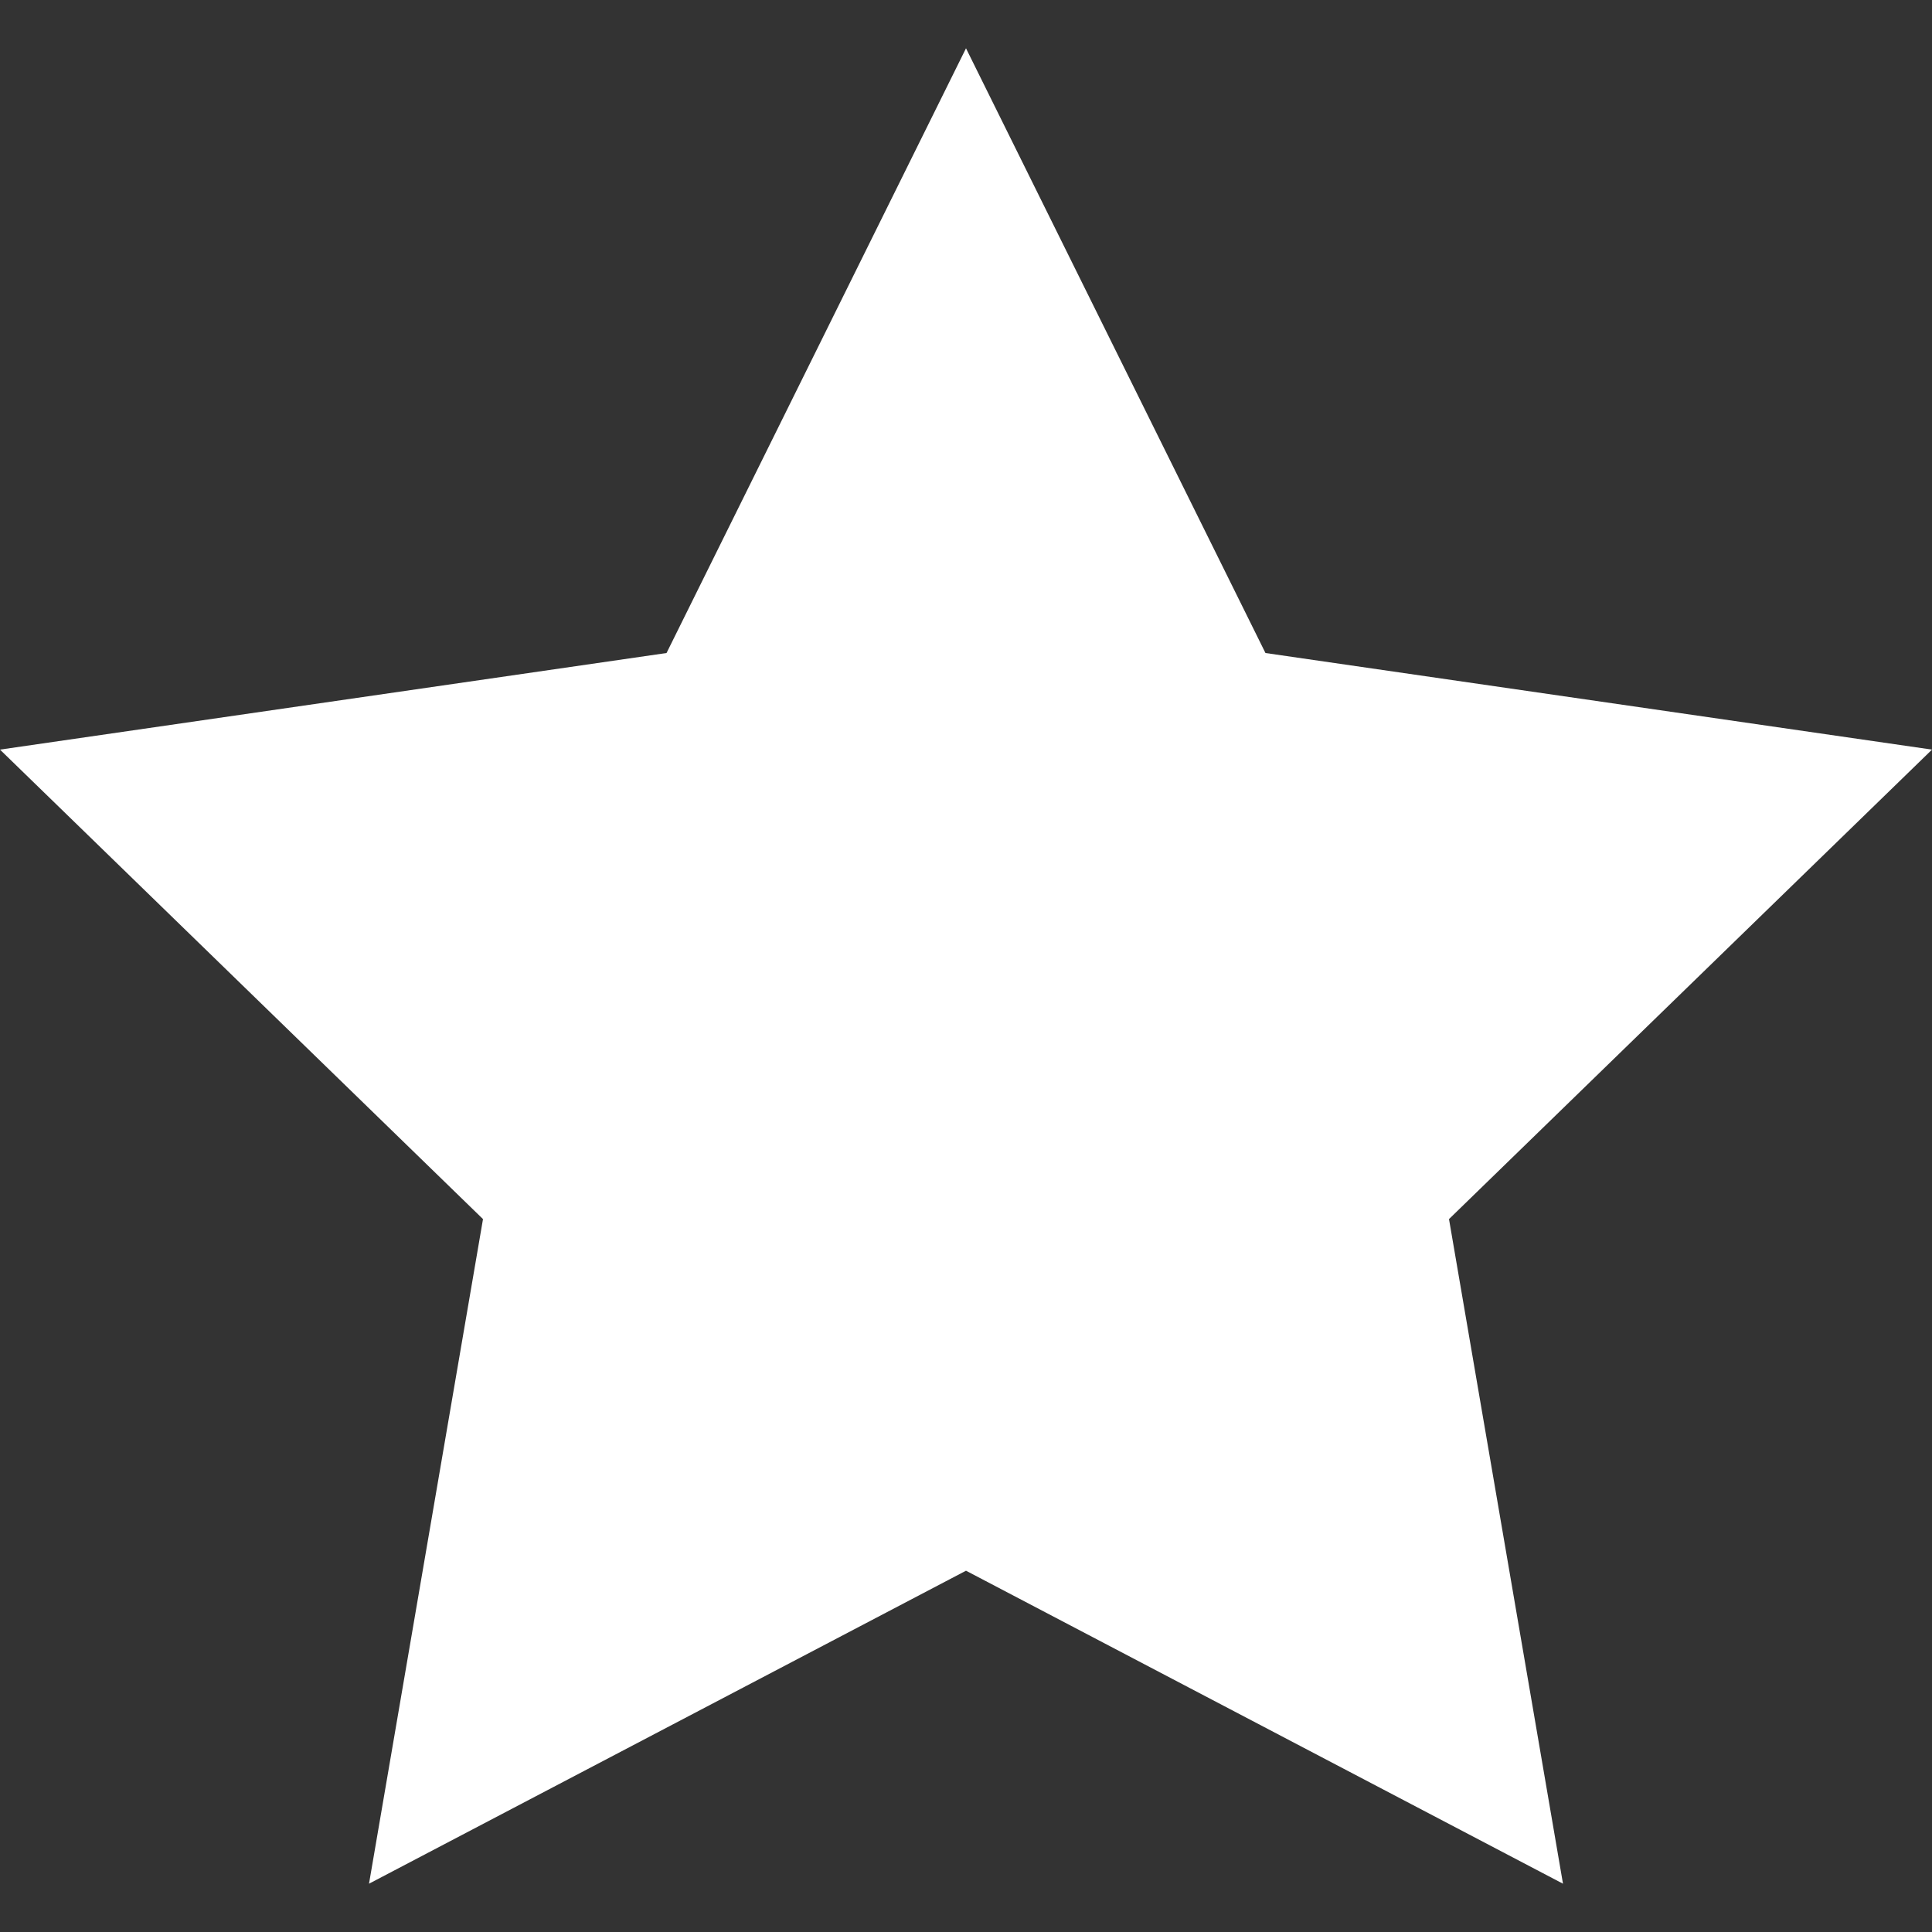 <?xml version="1.0" encoding="utf-8"?>
<!-- Generator: Adobe Illustrator 21.1.0, SVG Export Plug-In . SVG Version: 6.00 Build 0)  -->
<svg version="1.1" id="Layer_1" xmlns="http://www.w3.org/2000/svg" xmlns:xlink="http://www.w3.org/1999/xlink" x="0px" y="0px"
	 viewBox="0 0 100 100" style="enable-background:new 0 0 100 100;" xml:space="preserve">
<rect x="0" y="0" width="100" height="100" fill="#333333" stroke="none"/>
<style type="text/css">
	.st0{fill:#D9272E;}
	.st1{fill:#004E9B;}
	.st2{fill:#FFFFFF;}
</style>
<g>
	<path class="st0" d="M2456.8,3031.7v13c7.1,0,12.9,5.8,12.9,13v117c0,7.2-5.8,13-12.9,13h-90.4c-7.1,0-12.9-5.8-12.9-13v-117
		c0-7.2,5.8-13,12.9-13v-13c-14.2,0-25.8,11.7-25.8,26v117c0,14.3,11.6,26,25.8,26h90.4c14.2,0,25.8-11.7,25.8-26v-117
		C2482.6,3043.3,2471,3031.7,2456.8,3031.7z"/>
	<path class="st1" d="M2408.4,3086.9h45.5c3.9,0,3.9,9.8,0,9.8h-45.5C2404.1,3096.7,2404.1,3086.9,2408.4,3086.9z"/>
	<path class="st1" d="M2396.6,3078.4c-2.4-2-5.8-1.5-7.6,0.9l-10.9,14.5l-3.9-6c-1.3-2-4.1-2.4-5.9-0.8c-2.3,2.1-2.5,5.6-0.5,7.8
		l5.9,6.6c2,2.2,5.4,2.4,7.6,0.3l15.7-15c2.4-2.3,2.2-6.1-0.3-8.2L2396.6,3078.4z"/>
	<path class="st1" d="M2396.6,3110.9c-2.4-2-5.8-1.5-7.6,0.9l-10.9,14.5l-3.9-6c-1.3-2-4.1-2.4-5.9-0.8c-2.3,2.1-2.5,5.6-0.5,7.8
		l5.9,6.6c2,2.2,5.4,2.4,7.6,0.3l15.7-15c2.4-2.3,2.2-6.1-0.3-8.2L2396.6,3110.9z"/>
	<path class="st1" d="M2396.6,3143.4c-2.4-2-5.8-1.5-7.6,0.9l-10.9,14.5l-3.9-6c-1.3-2-4.1-2.4-5.9-0.8c-2.3,2.1-2.5,5.6-0.5,7.8
		l5.9,6.6c2,2.2,5.4,2.4,7.6,0.3l15.7-15c2.4-2.3,2.2-6.1-0.3-8.2L2396.6,3143.4z"/>
	<path class="st1" d="M2408.4,3119.4h45.5c3.9,0,3.9,9.8,0,9.8h-45.5C2404.1,3129.2,2404.1,3119.4,2408.4,3119.4z"/>
	<path class="st1" d="M2408.4,3151.9h45.5c3.9,0,3.9,9.8,0,9.8h-45.5C2404.1,3161.7,2404.1,3151.9,2408.4,3151.9z"/>
	<path class="st0" d="M2437.4,3031.7c0-14.4-11.6-26-25.8-26s-25.8,11.6-25.8,26h-12.9v26c0,3.6,2.9,6.5,6.5,6.5h64.5
		c3.6,0,6.5-2.9,6.5-6.5v-26H2437.4z M2398.7,3031.7c0-7.2,5.8-13,12.9-13c7.1,0,12.9,5.8,12.9,13H2398.7z"/>
</g>
<polygon class="st2" points="50,2.5 65.5,33.8 100,38.8 75,63.1 80.9,97.5 50,81.3 19.1,97.5 25,63.1 0,38.8 34.5,33.8 "/>
</svg>
